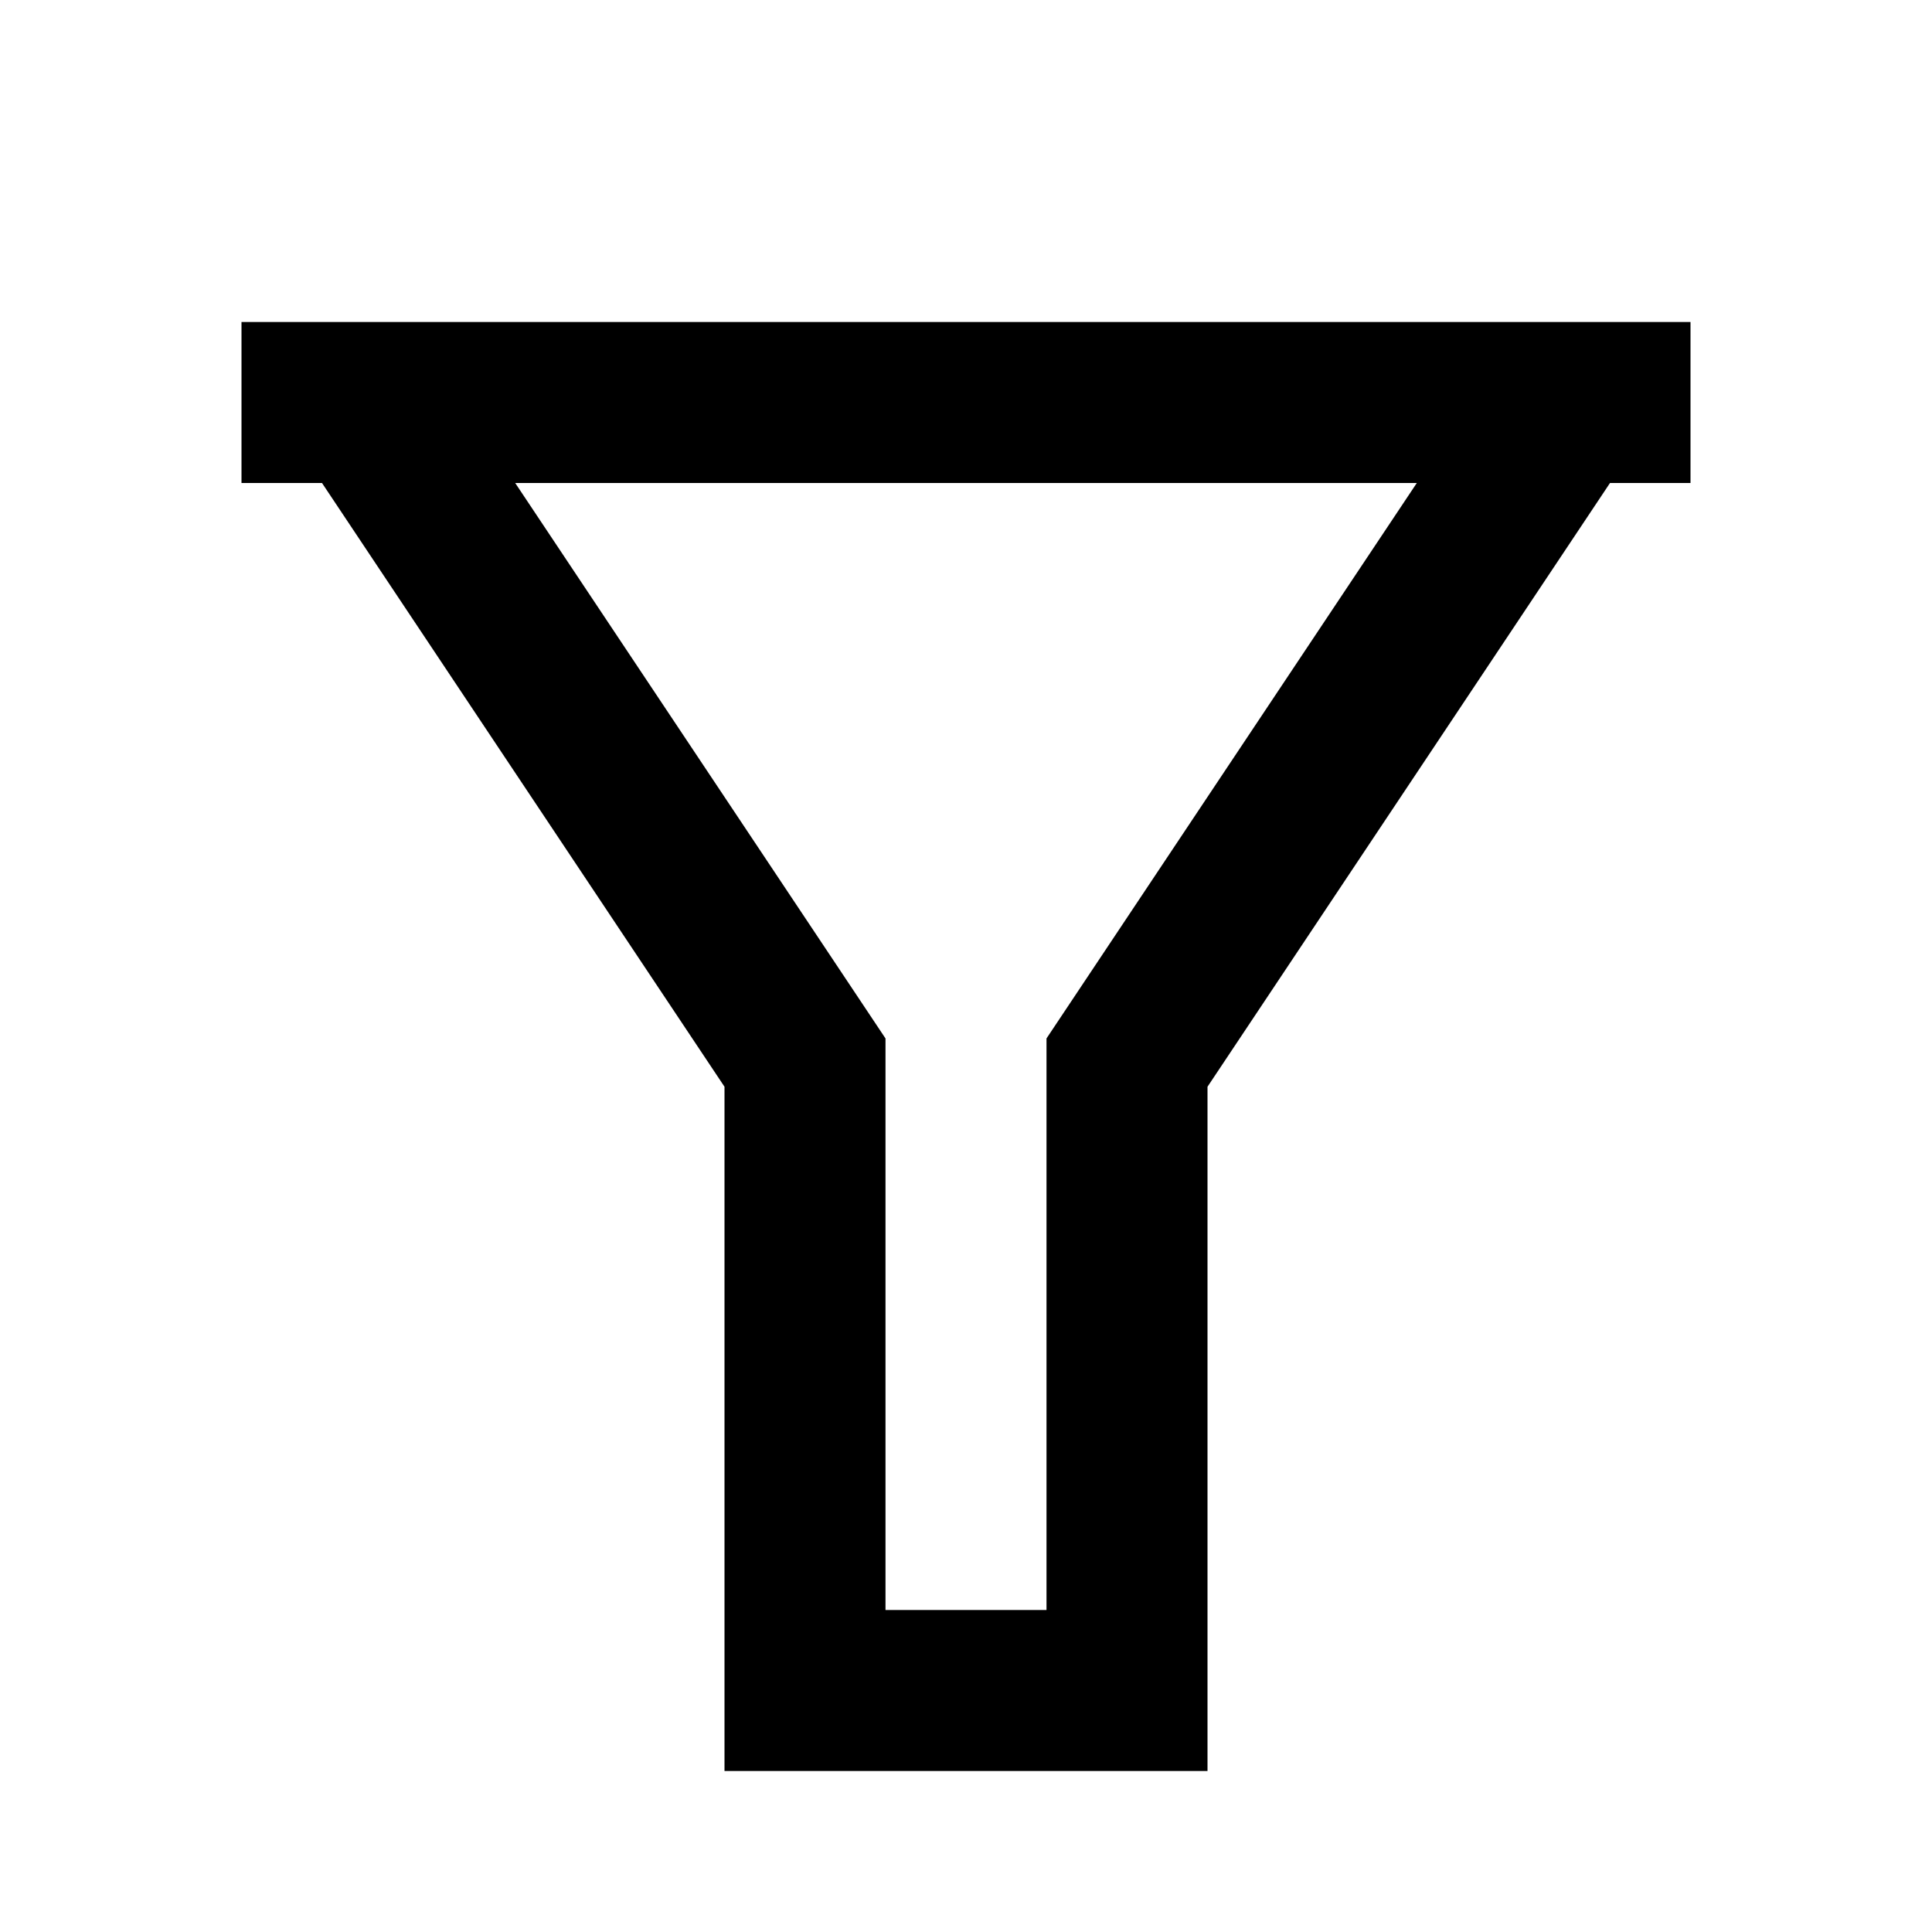 <svg viewBox="0 0 24 24" xmlns="http://www.w3.org/2000/svg"><path d="M3.000 5.000 L 3.000 6.000 3.500 6.000 L 4.000 6.000 6.500 9.750 L 9.000 13.500 9.000 17.750 L 9.000 22.000 12.000 22.000 L 15.000 22.000 15.000 17.750 L 15.000 13.500 17.500 9.750 L 20.000 6.000 20.500 6.000 L 21.000 6.000 21.000 5.000 L 21.000 4.000 12.000 4.000 L 3.000 4.000 3.000 5.000 M15.300 9.450 L 13.000 12.900 13.000 16.450 L 13.000 20.000 12.000 20.000 L 11.000 20.000 11.000 16.450 L 11.000 12.900 8.700 9.450 L 6.400 6.000 12.000 6.000 L 17.600 6.000 15.300 9.450 " stroke="none" fill-rule="evenodd" fill="black"></path></svg>